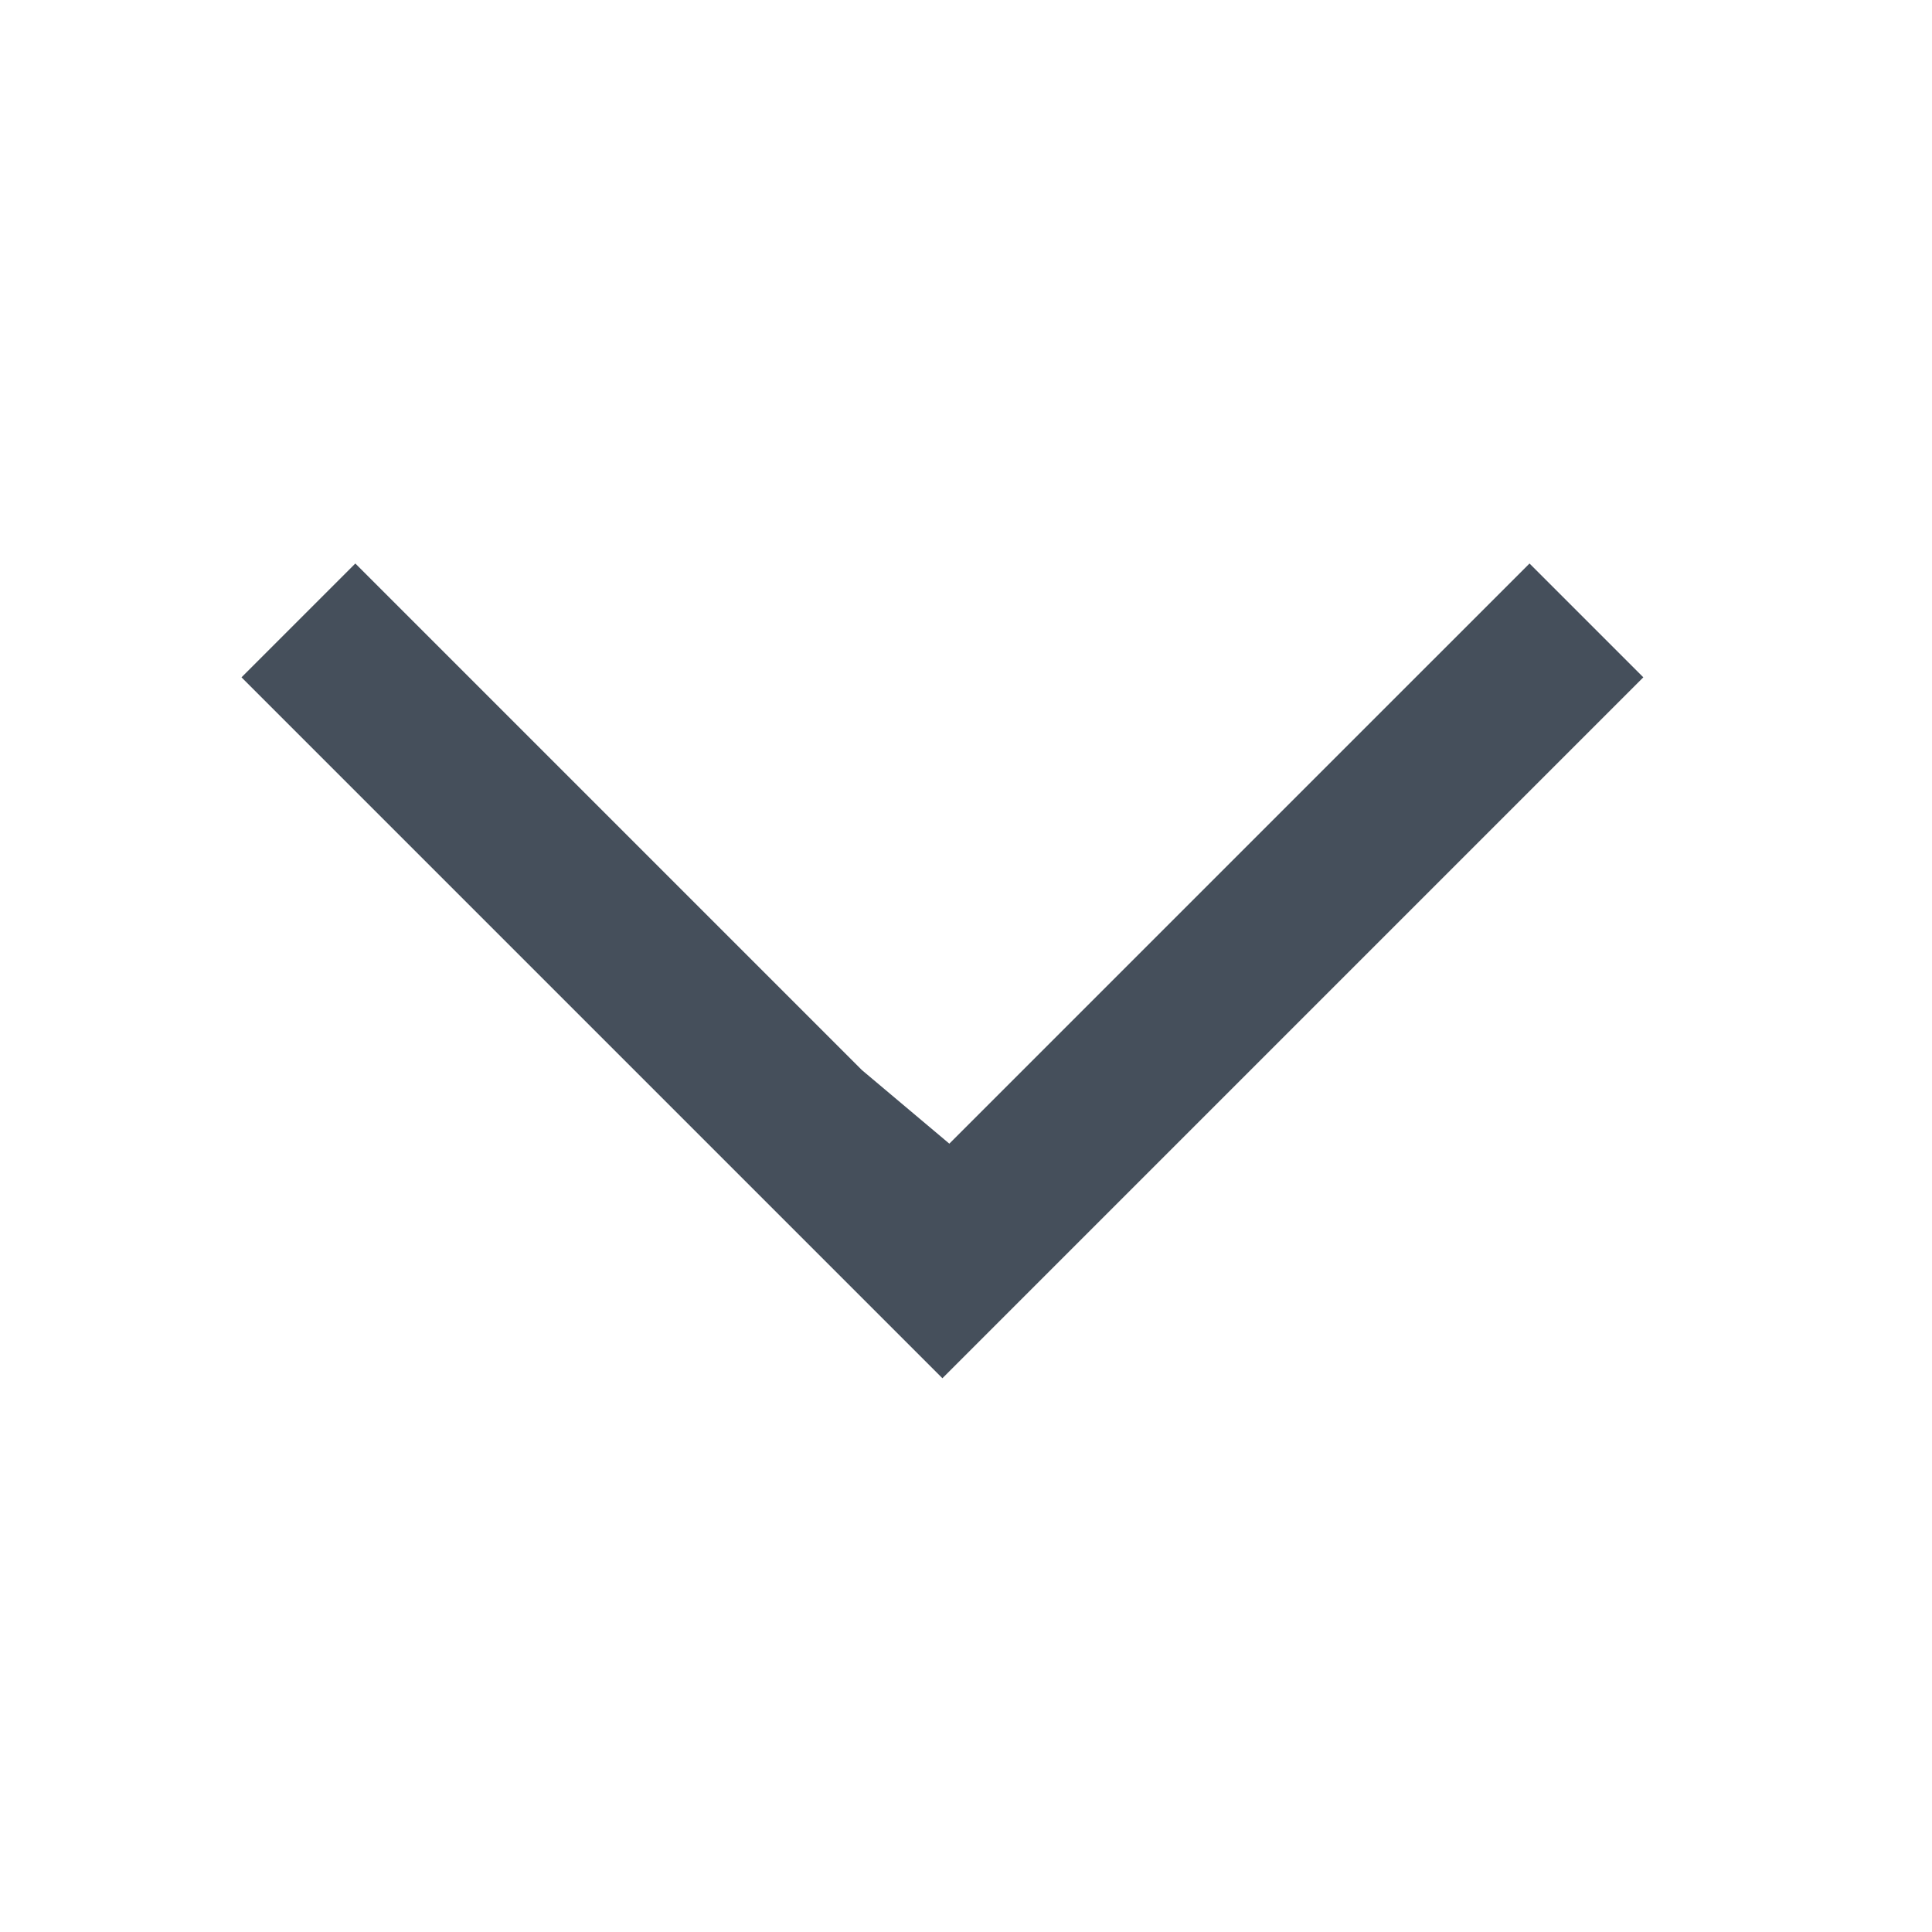 <svg width="24" height="24" viewBox="0 0 24 24" fill="none" xmlns="http://www.w3.org/2000/svg">
<path d="M19 7L11.793 14.207L10.707 13.293L4.414 7L3 8.414L11.707 17.121L20.414 8.414L19 7Z" fill="#454F5B"/>
</svg>
